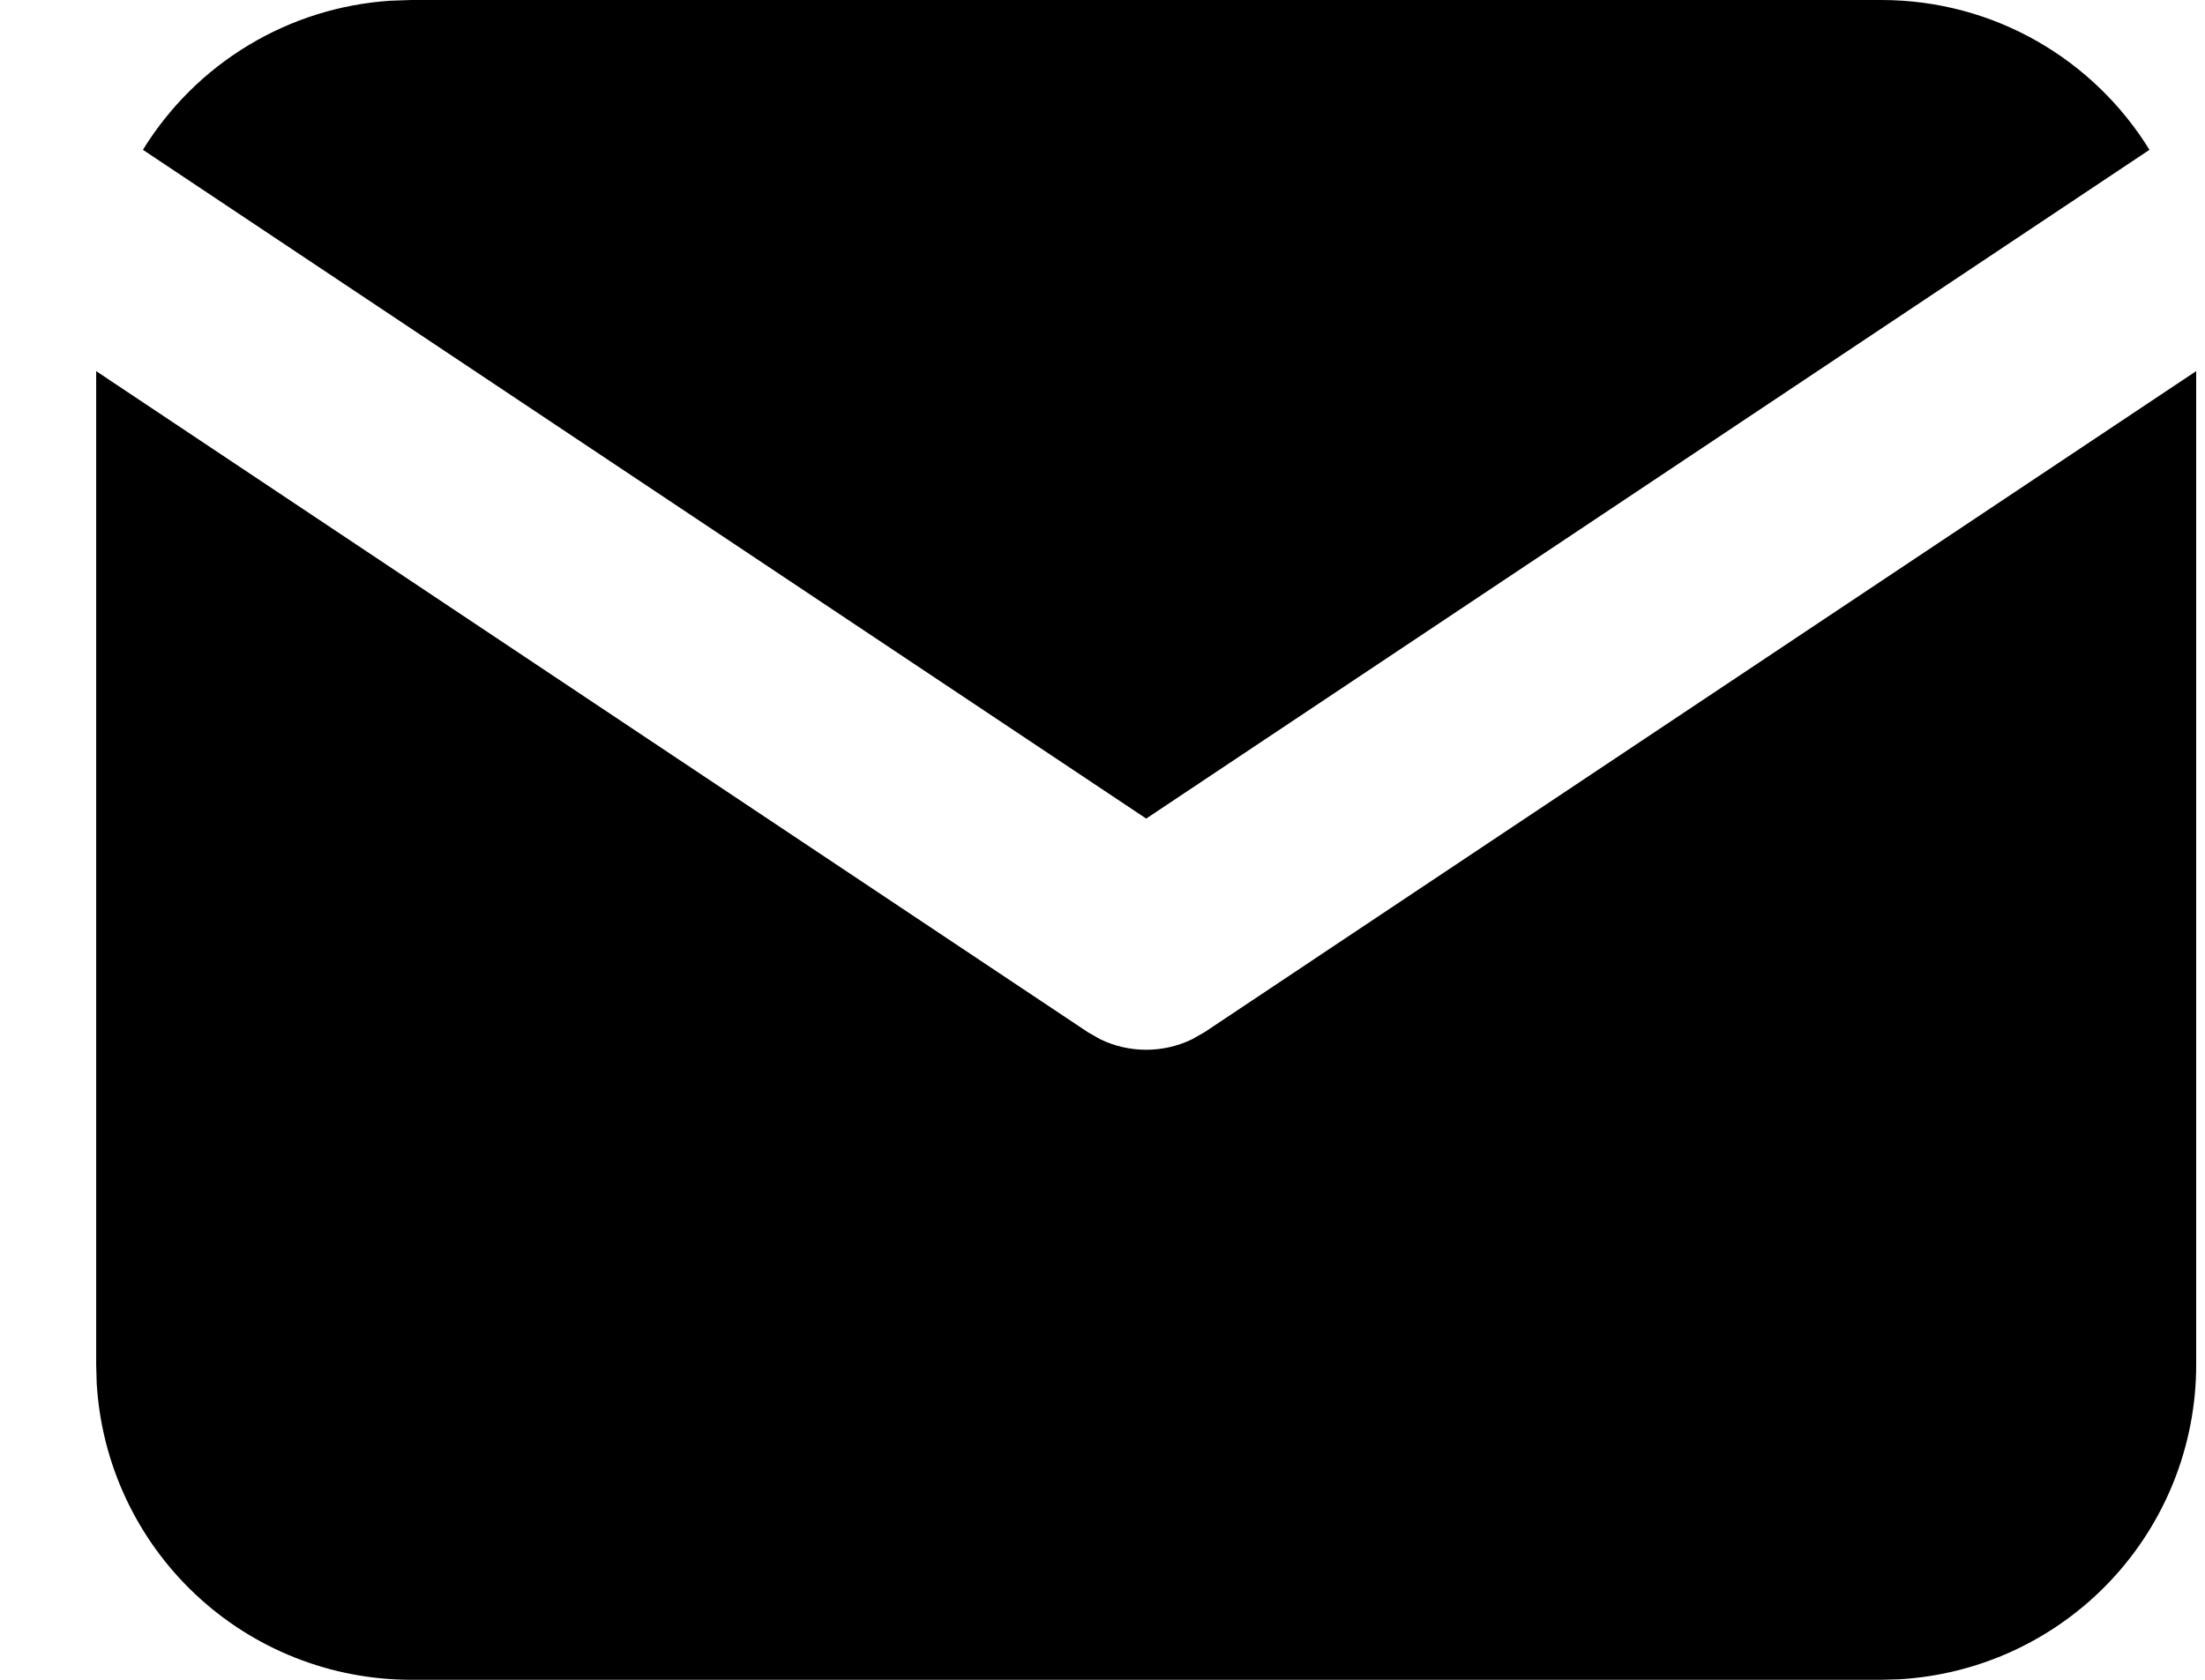 <svg width="21" height="16" viewBox="0 0 21 16" fill="none" xmlns="http://www.w3.org/2000/svg">
<path d="M20.916 3.535V13C20.916 13.765 20.624 14.501 20.099 15.058C19.574 15.615 18.856 15.95 18.092 15.995L17.916 16H3.916C3.151 16 2.414 15.708 1.858 15.183C1.301 14.658 0.966 13.94 0.921 13.176L0.916 13V3.535L10.361 9.832L10.477 9.898C10.614 9.965 10.764 9.999 10.916 9.999C11.068 9.999 11.218 9.965 11.355 9.898L11.471 9.832L20.916 3.535Z" fill="currentColor"/>
<path d="M17.916 0C18.996 0 19.943 0.57 20.471 1.427L10.916 7.797L1.361 1.427C1.612 1.02 1.956 0.678 2.366 0.431C2.775 0.184 3.238 0.039 3.715 0.007L3.916 0H17.916Z" fill="currentColor"/>
</svg>
